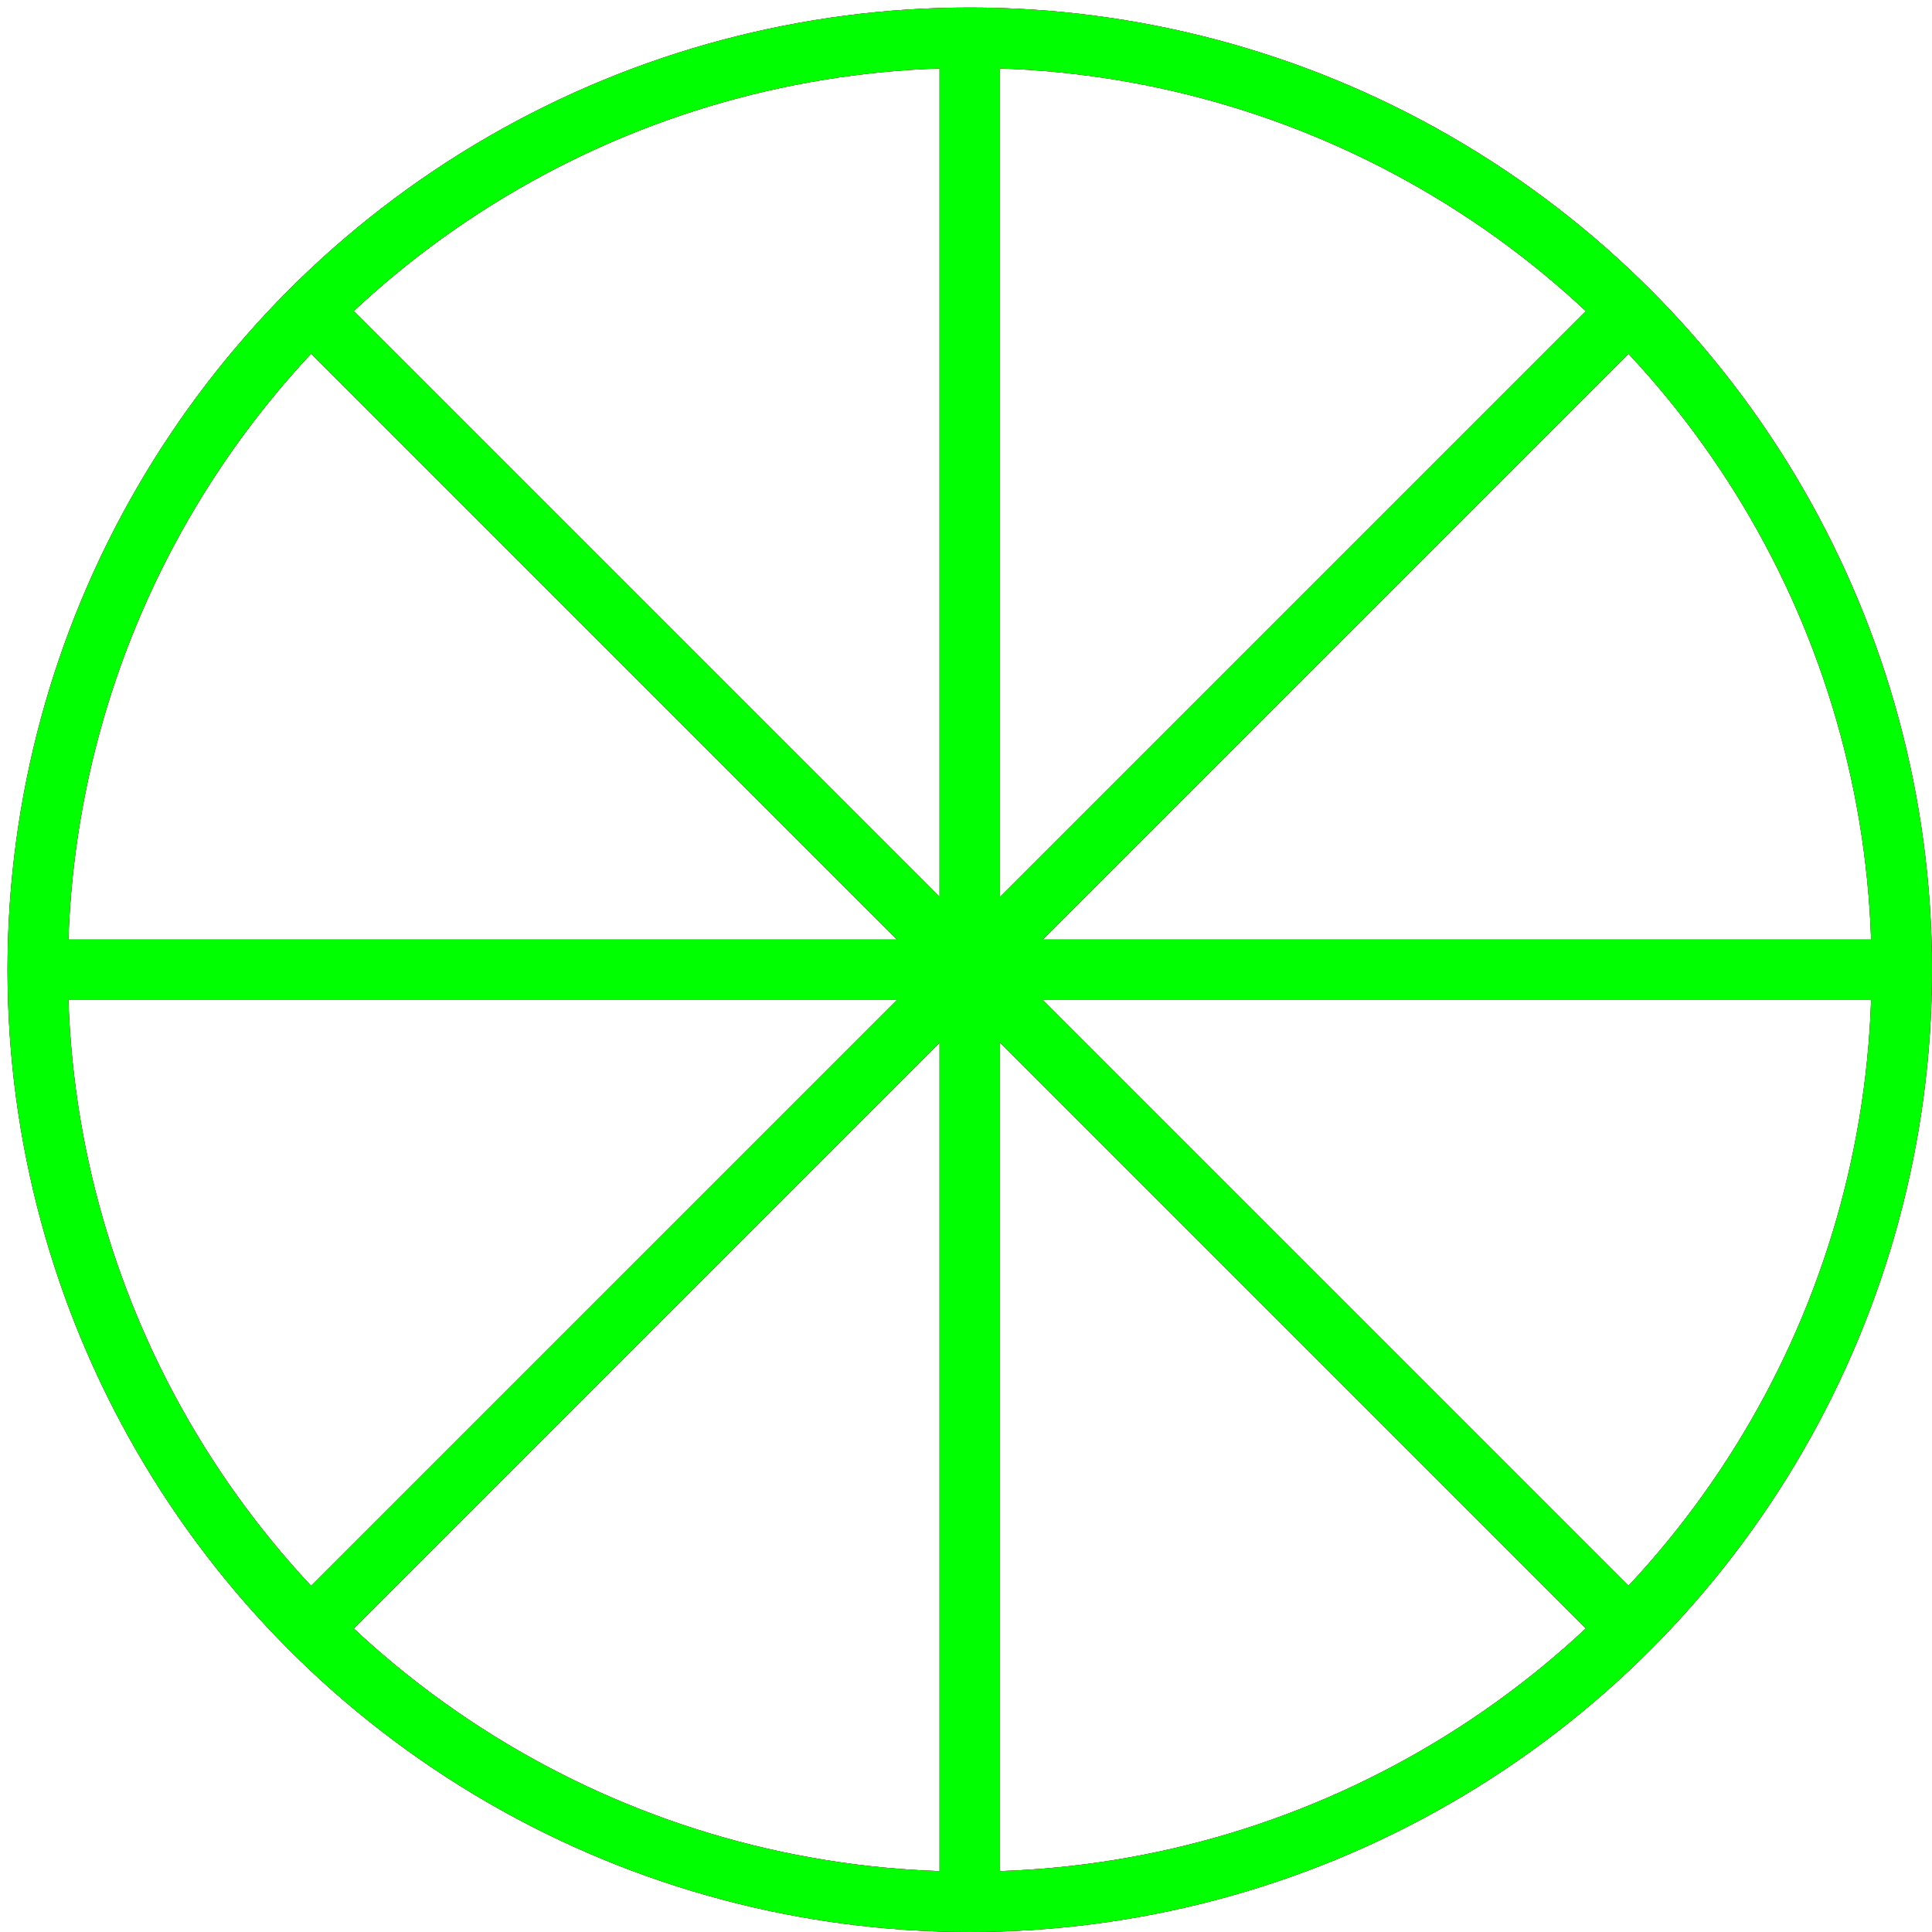 <?xml version="1.0" encoding="utf-8"?>
<!-- Generator: Adobe Illustrator 14.0.0, SVG Export Plug-In . SVG Version: 6.00 Build 43363)  -->
<!DOCTYPE svg PUBLIC "-//W3C//DTD SVG 1.1//EN" "http://www.w3.org/Graphics/SVG/1.1/DTD/svg11.dtd">
<svg version="1.1" id="图层_1" xmlns="http://www.w3.org/2000/svg" xmlns:xlink="http://www.w3.org/1999/xlink" x="0px" y="0px"
	 width="64px" height="64px" viewBox="0 0 64 64" enable-background="new 0 0 64 64" xml:space="preserve">
<g id="Blue">
	<circle fill="none" stroke="#0000FF" stroke-width="2" cx="32.125" cy="32.125" r="30.875"/>
	<line fill="none" stroke="#0000FF" stroke-width="2" x1="1.25" y1="32.125" x2="63" y2="32.125"/>
	<line fill="none" stroke="#0000FF" stroke-width="2" x1="32.125" y1="1.25" x2="32.125" y2="62.99"/>
	<line fill="none" stroke="#0000FF" stroke-width="2" x1="10.296" y1="53.955" x2="53.96" y2="10.292"/>
	<line fill="none" stroke="#0000FF" stroke-width="2" x1="10.296" y1="10.292" x2="53.953" y2="53.948"/>
</g>
<g id="Red">
	<circle fill="none" stroke="#FF0000" stroke-width="2" cx="32.125" cy="32.125" r="30.875"/>
	<line fill="none" stroke="#FF0000" stroke-width="2" x1="1.25" y1="32.125" x2="63" y2="32.125"/>
	<line fill="none" stroke="#FF0000" stroke-width="2" x1="32.125" y1="1.25" x2="32.125" y2="62.99"/>
	<line fill="none" stroke="#FF0000" stroke-width="2" x1="10.296" y1="53.955" x2="53.96" y2="10.292"/>
	<line fill="none" stroke="#FF0000" stroke-width="2" x1="10.296" y1="10.292" x2="53.953" y2="53.948"/>
</g>
<g id="White">
	<circle fill="none" stroke="#00FF00" stroke-width="2" cx="32.125" cy="32.125" r="30.875"/>
	<line fill="none" stroke="#00FF00" stroke-width="2" x1="1.25" y1="32.125" x2="63" y2="32.125"/>
	<line fill="none" stroke="#00FF00" stroke-width="2" x1="32.125" y1="1.25" x2="32.125" y2="62.99"/>
	<line fill="none" stroke="#00FF00" stroke-width="2" x1="10.296" y1="53.955" x2="53.96" y2="10.292"/>
	<line fill="none" stroke="#00FF00" stroke-width="2" x1="10.296" y1="10.292" x2="53.953" y2="53.948"/>
</g>
</svg>
